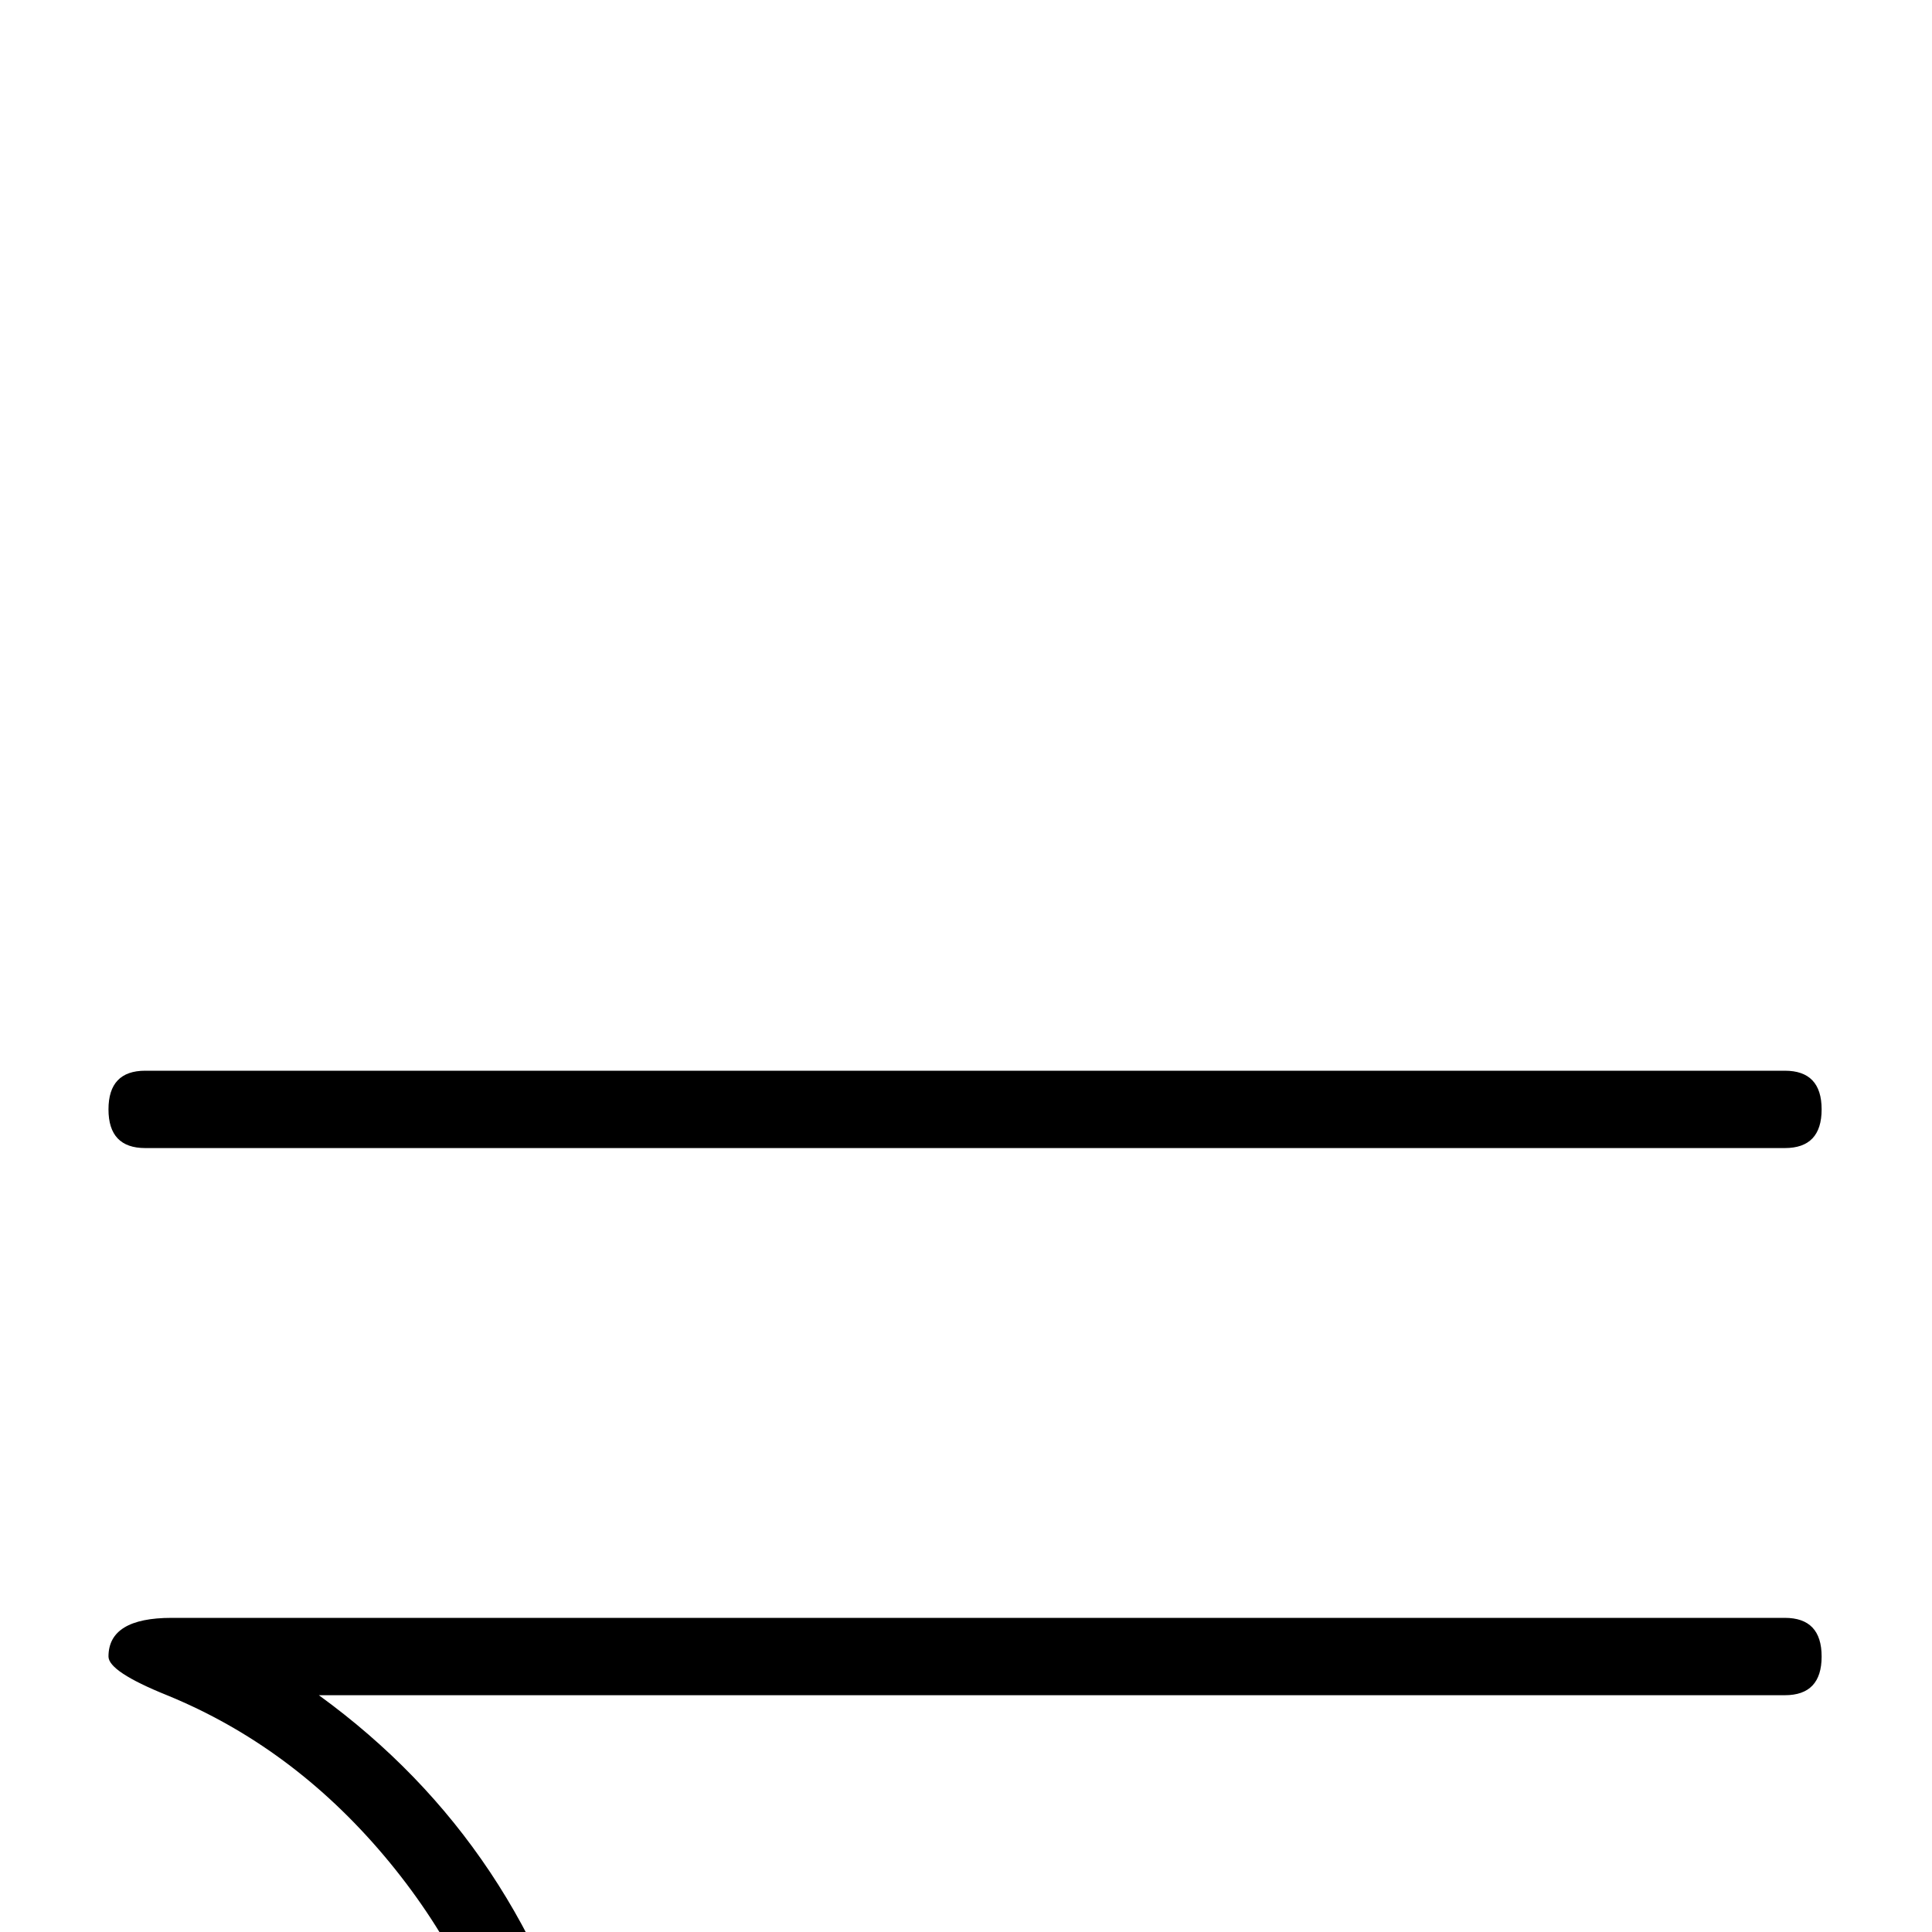 <?xml version="1.0" standalone="no"?>
<!DOCTYPE svg PUBLIC "-//W3C//DTD SVG 1.1//EN" "http://www.w3.org/Graphics/SVG/1.1/DTD/svg11.dtd" >
<svg viewBox="0 -442 2048 2048">
  <g transform="matrix(1 0 0 -1 0 1606)">
   <path fill="currentColor"
d="M1931 872q0 -41 -39 -41h-1738q-39 0 -39 41t39 41h1738q39 0 39 -41zM1931 292q0 -41 -39 -41h-1554q219 -159 288 -432q7 -28 7 -35q0 -28 -35 -28q-39 0 -47 20q-4 16 -11 47q-35 142 -133 258t-230 170q-62 25 -62 41q0 41 67 41h1710q39 0 39 -41z" />
  </g>

</svg>
